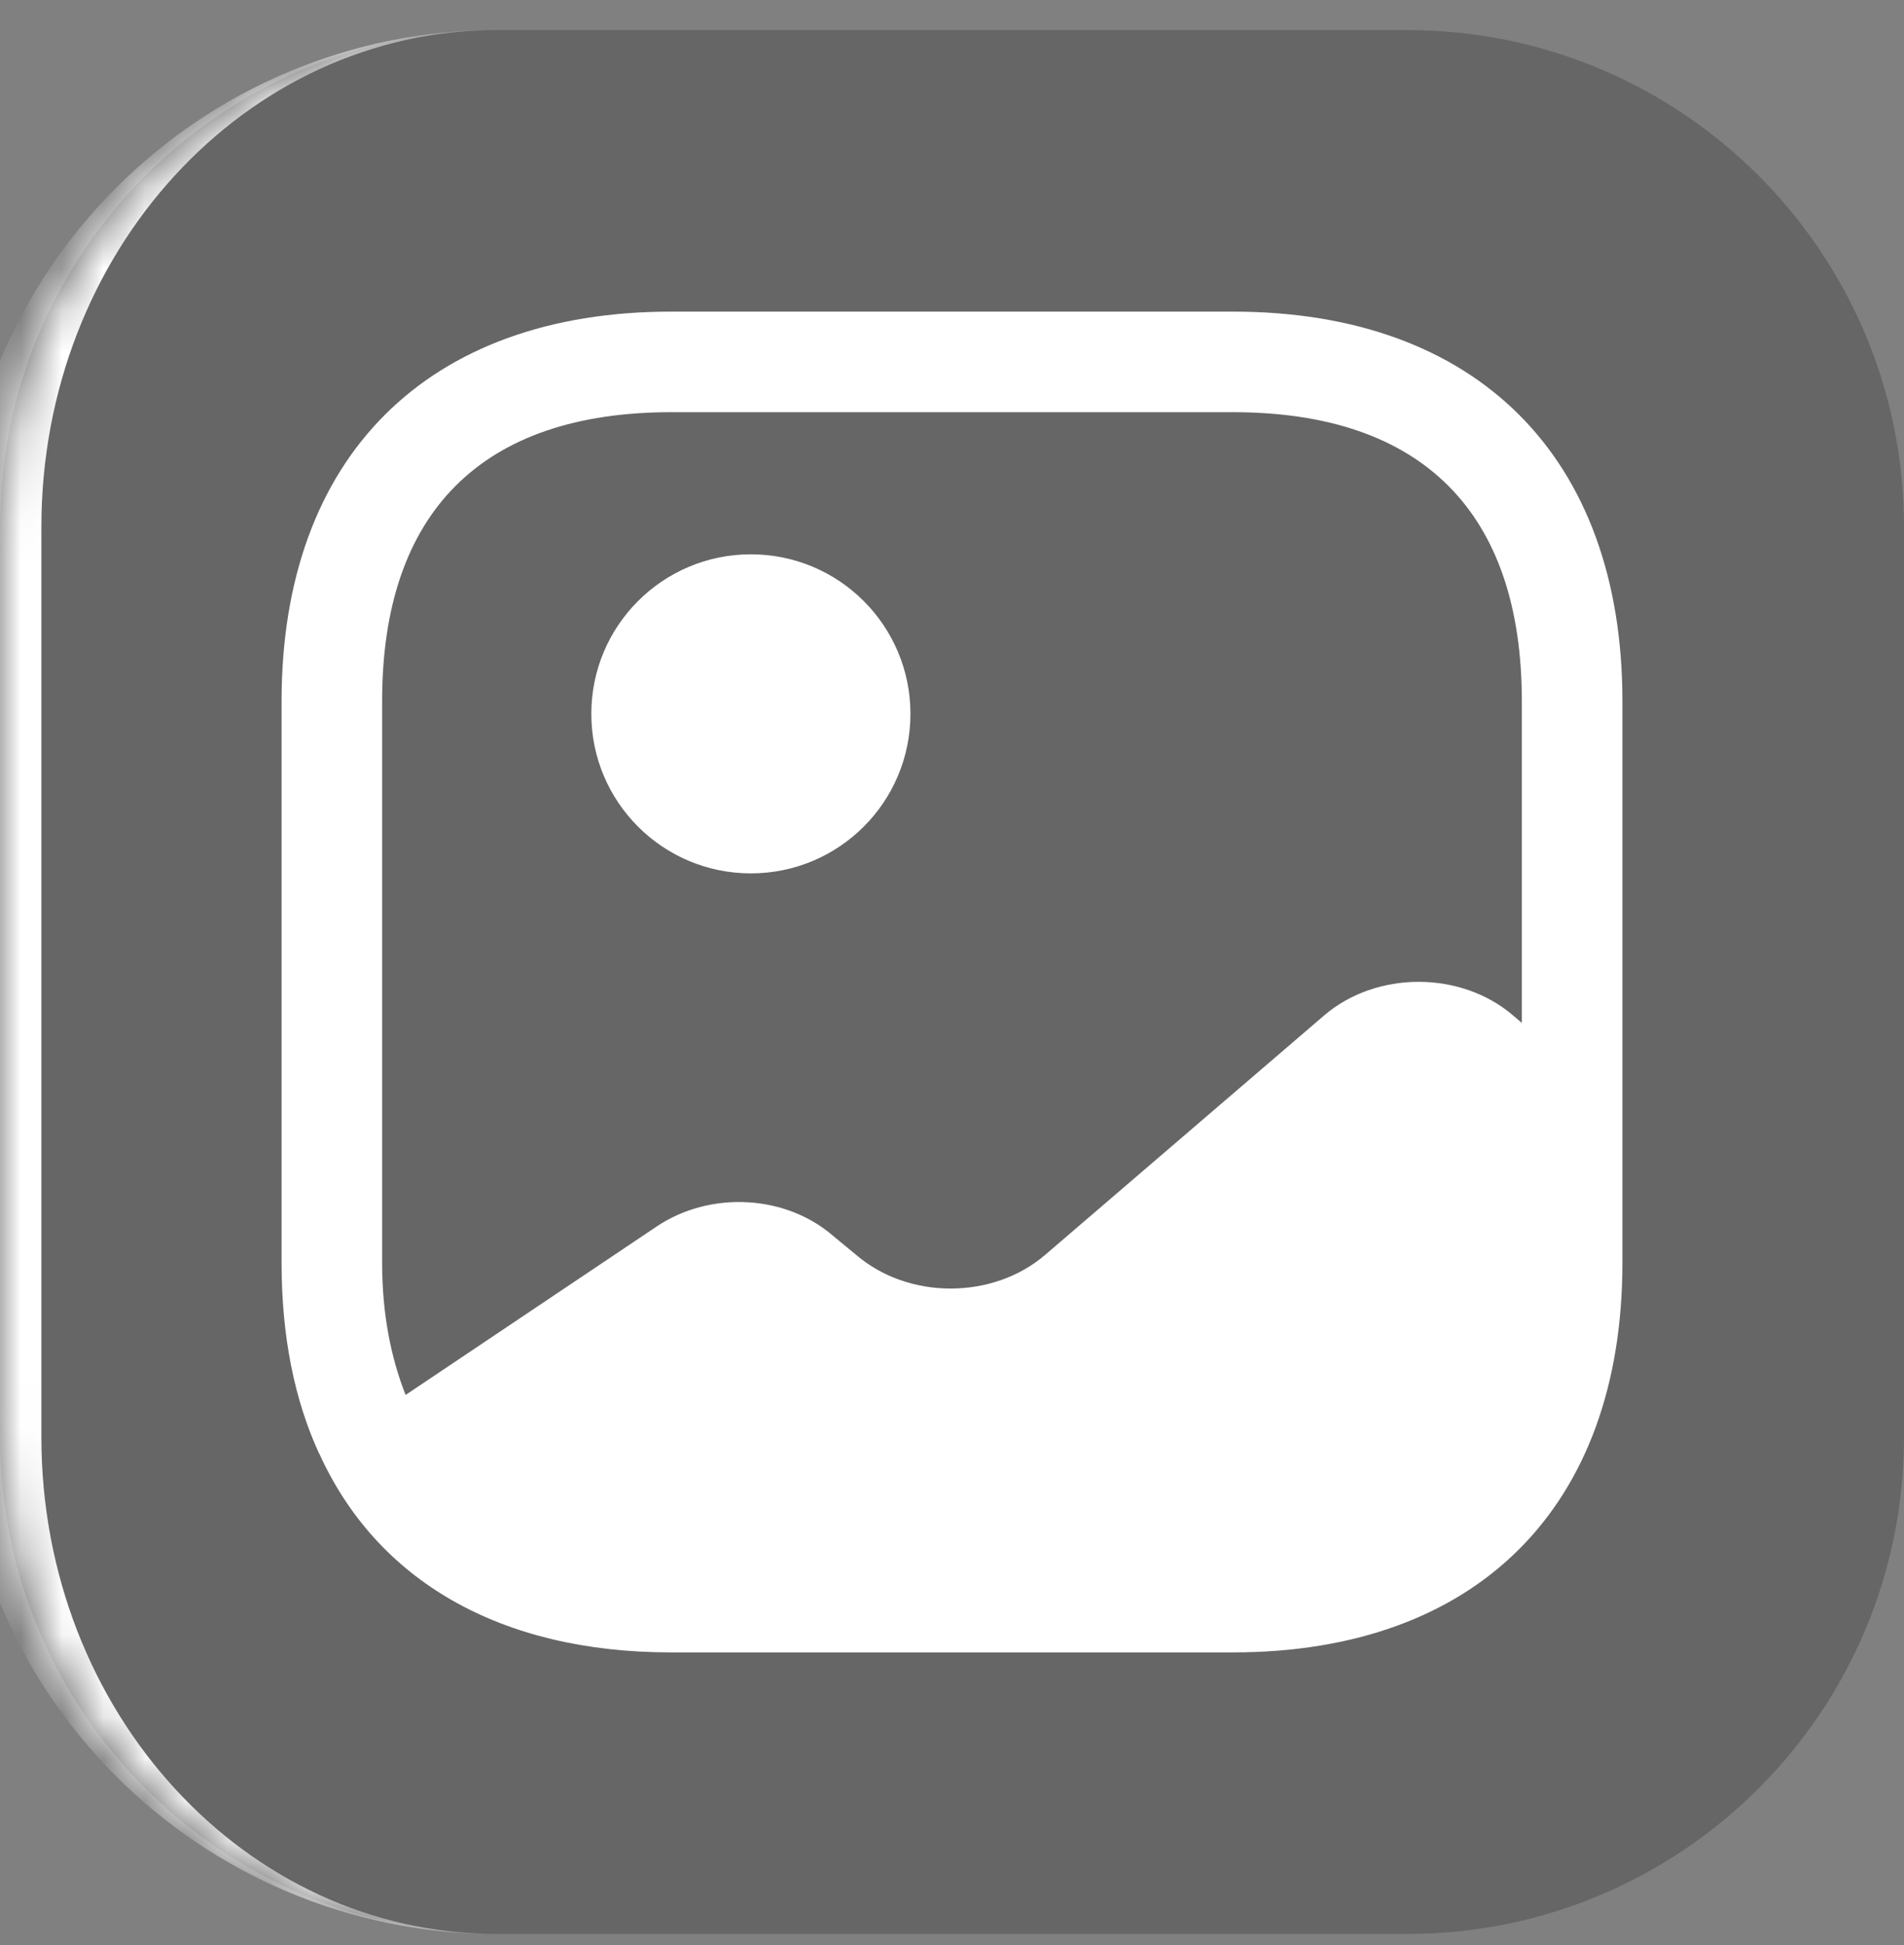 
<svg width="46" height="47" viewBox="0 0 46 47" fill="none" xmlns="http://www.w3.org/2000/svg">
<rect x="0" y="0" width="46" height="47" fill="#808080" stroke="none"/>
<mask id="path-1-inside-1_300_12131" fill="white">
<path d="M0 12.727C0 6.099 5.373 0.727 12 0.727H34C40.627 0.727 46 6.099 46 12.727V34.727C46 41.354 40.627 46.727 34 46.727H12C5.373 46.727 0 41.354 0 34.727V12.727Z"/>
</mask>
<path d="M0 12.727C0 6.099 5.373 0.727 12 0.727H34C40.627 0.727 46 6.099 46 12.727V34.727C46 41.354 40.627 46.727 34 46.727H12C5.373 46.727 0 41.354 0 34.727V12.727Z" fill="black" fill-opacity="0.2"/>
<path d="M0 0.727H46H0ZM46 46.727H0H46ZM12 46.727C4.82 46.727 -1 40.906 -1 33.727V13.727C-1 6.547 4.82 0.727 12 0.727C5.925 0.727 1 6.099 1 12.727V34.727C1 41.354 5.925 46.727 12 46.727ZM46 0.727V46.727V0.727Z" fill="white" mask="url(#path-1-inside-1_300_12131)"/>
<path d="M7.742 35.081L7.71 35.113C7.273 34.157 6.997 33.072 6.884 31.873C6.997 33.056 7.305 34.125 7.742 35.081Z" fill="white"/>
<path d="M18.141 21.102C20.27 21.102 21.996 19.377 21.996 17.247C21.996 15.118 20.27 13.393 18.141 13.393C16.012 13.393 14.286 15.118 14.286 17.247C14.286 19.377 16.012 21.102 18.141 21.102Z" fill="white"/>
<path d="M29.787 7.529H16.213C10.318 7.529 6.803 11.044 6.803 16.94V30.513C6.803 32.279 7.11 33.817 7.71 35.113C9.103 38.191 12.083 39.924 16.213 39.924H29.787C35.682 39.924 39.197 36.409 39.197 30.513V26.804V16.94C39.197 11.044 35.682 7.529 29.787 7.529ZM36.557 24.536C35.294 23.451 33.253 23.451 31.989 24.536L25.251 30.319C23.988 31.404 21.947 31.404 20.684 30.319L20.133 29.865C18.983 28.861 17.153 28.764 15.857 29.639L9.799 33.704C9.443 32.797 9.232 31.744 9.232 30.513V16.94C9.232 12.372 11.646 9.959 16.213 9.959H29.787C34.354 9.959 36.767 12.372 36.767 16.94V24.715L36.557 24.536Z" fill="white"/>
</svg>
